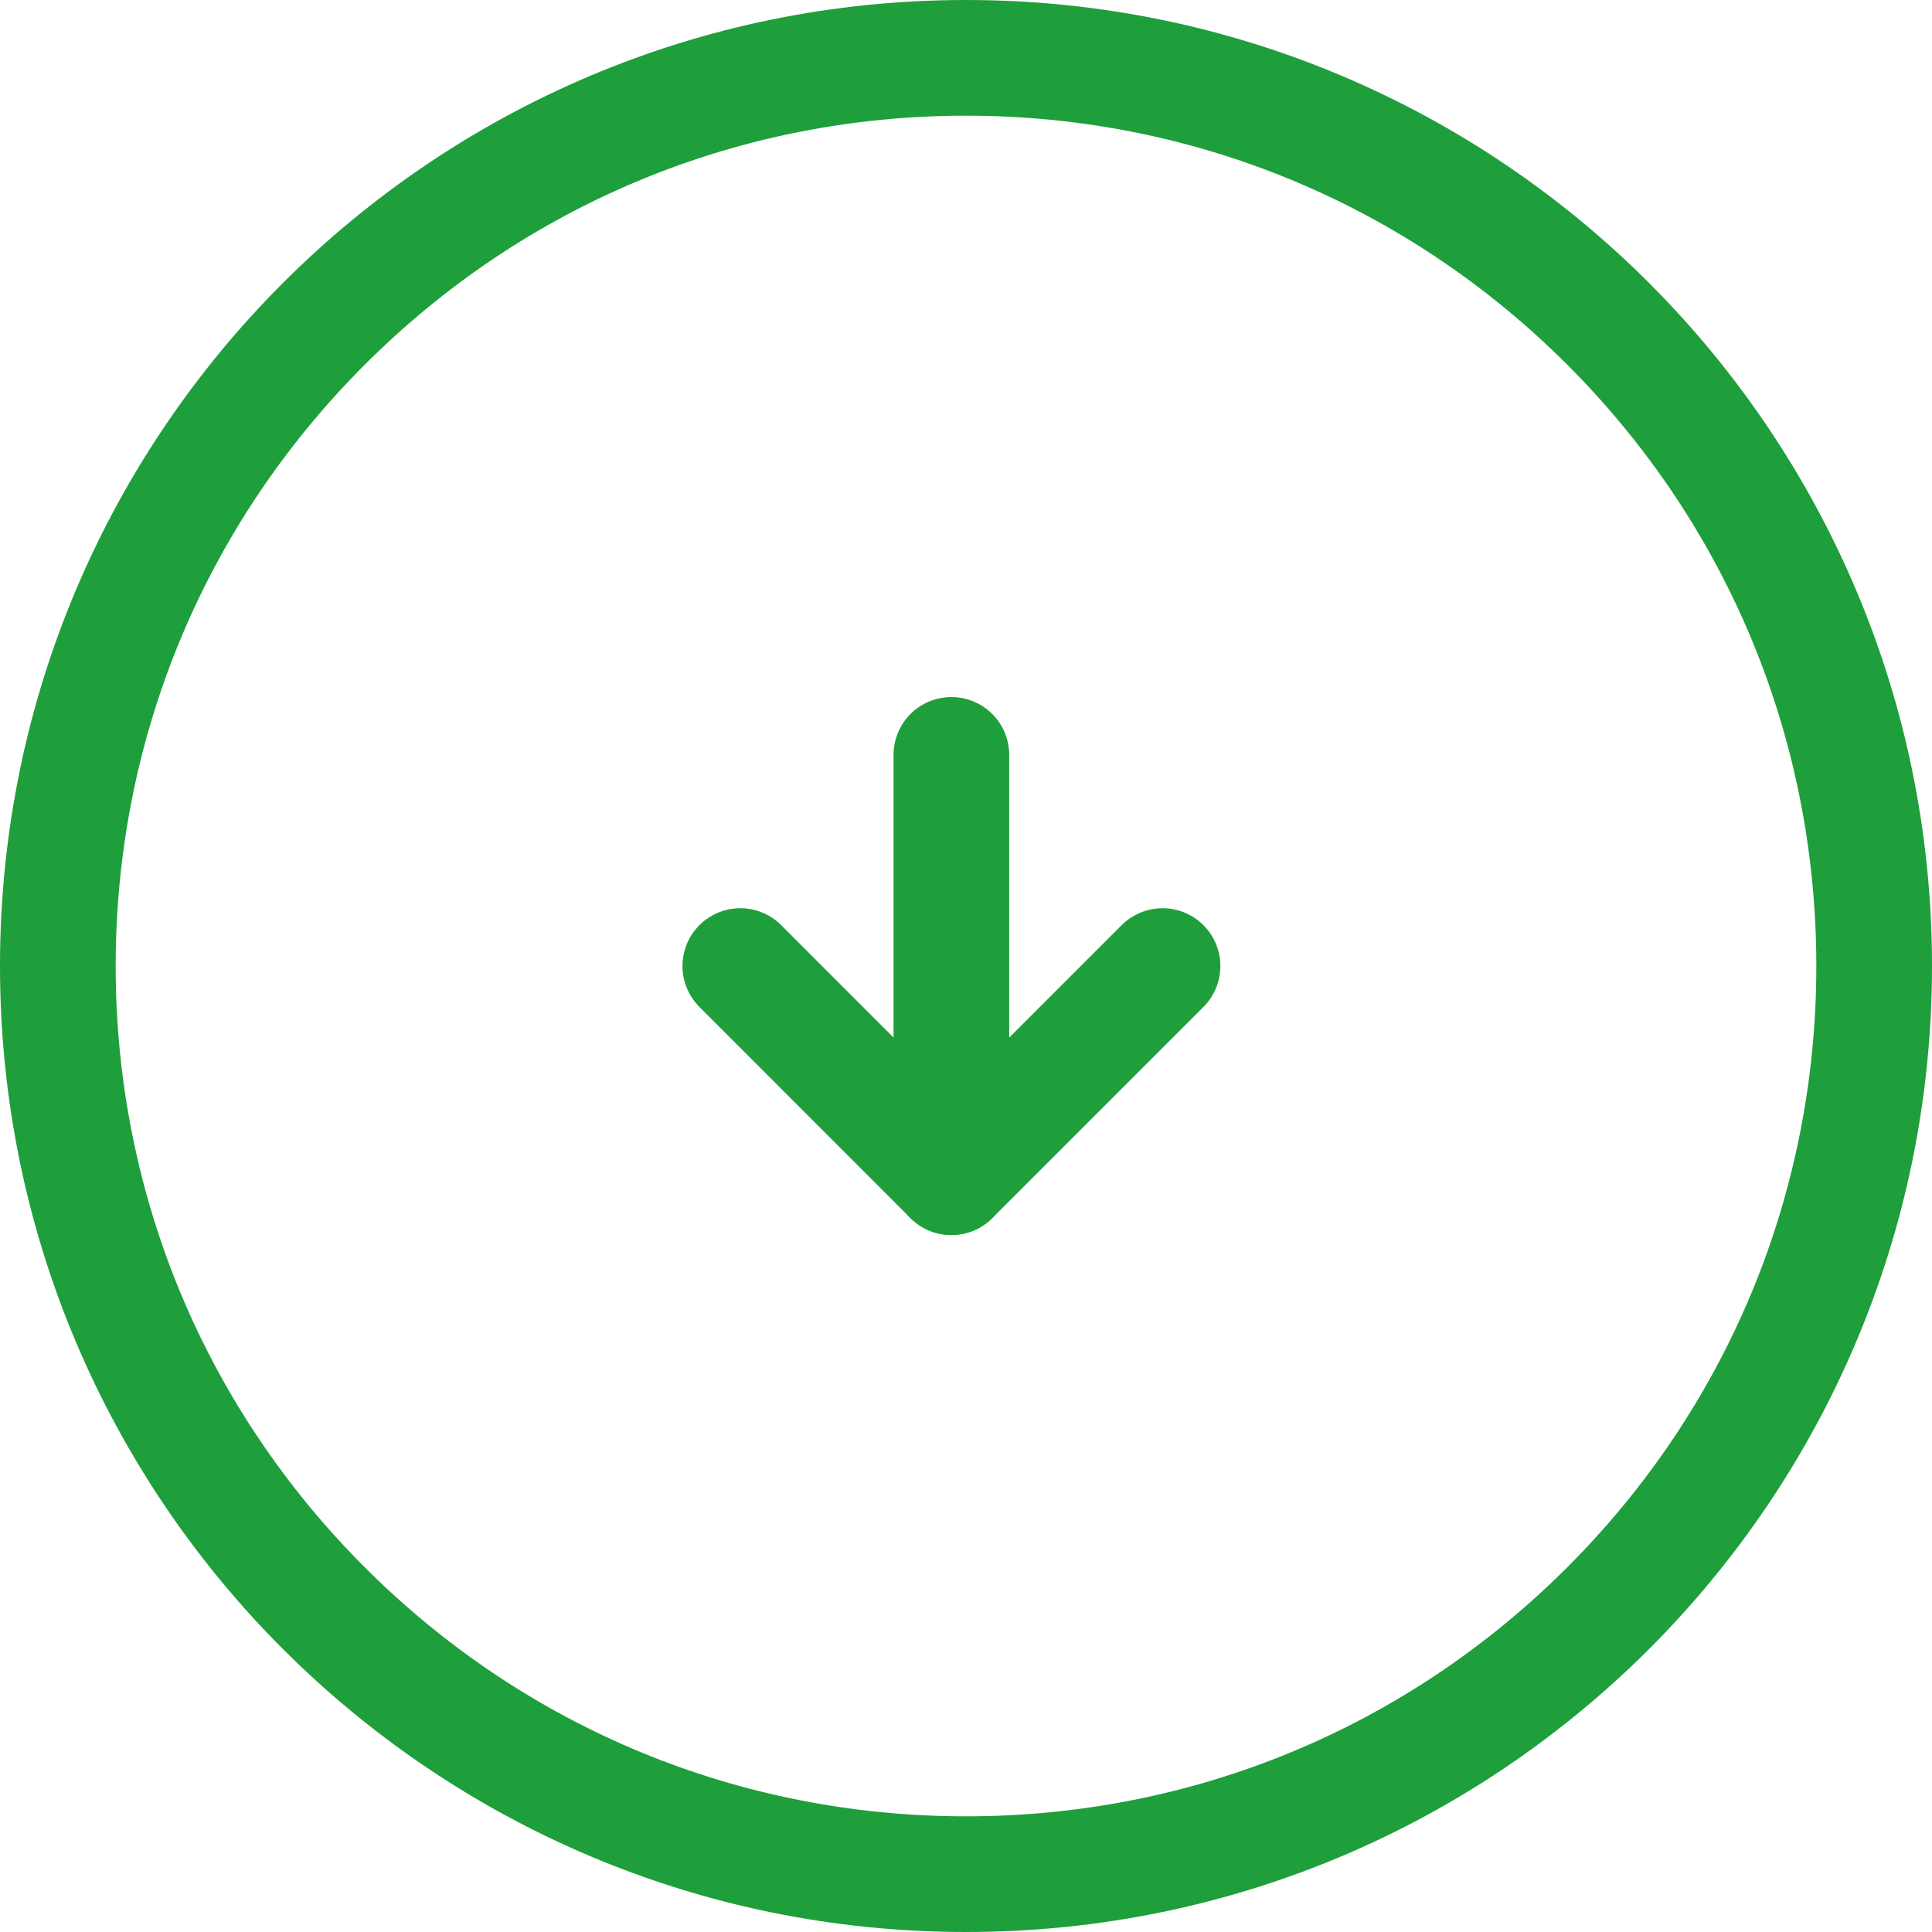 <svg id="iconArrowDown" xmlns="http://www.w3.org/2000/svg" width="33.404" height="33.404" viewBox="0 0 33.404 33.404">
  <g id="Path_2329" data-name="Path 2329" transform="translate(33.404) rotate(90)" fill="none">
    <path d="M16.7,0A16.7,16.7,0,1,1,0,16.7,16.7,16.7,0,0,1,16.7,0Z" stroke="none"/>
    <path d="M 16.702 2 C 12.775 2 9.083 3.529 6.306 6.306 C 3.529 9.083 2 12.775 2 16.702 C 2 20.629 3.529 24.321 6.306 27.098 C 9.083 29.875 12.775 31.404 16.702 31.404 C 20.629 31.404 24.321 29.875 27.098 27.098 C 29.875 24.321 31.404 20.629 31.404 16.702 C 31.404 12.775 29.875 9.083 27.098 6.306 C 24.321 3.529 20.629 2 16.702 2 M 16.702 0 C 25.926 0 33.404 7.478 33.404 16.702 C 33.404 25.926 25.926 33.404 16.702 33.404 C 7.478 33.404 0 25.926 0 16.702 C 0 7.478 7.478 0 16.702 0 Z" stroke="none" fill="#1e9f3b"/>
  </g>
  <g id="Icon_feather-arrow-right" data-name="Icon feather-arrow-right" transform="translate(20.1 13.052) rotate(90)">
    <path id="Path_27" data-name="Path 27" d="M0,0H7.3" transform="translate(0 3.651)" fill="none" stroke="#1e9f3b" stroke-linecap="round" stroke-linejoin="round" stroke-width="2"/>
    <path id="Path_28" data-name="Path 28" d="M0,7.3,3.651,3.651,0,0" transform="translate(3.651)" fill="none" stroke="#1e9f3b" stroke-linecap="round" stroke-linejoin="round" stroke-width="2"/>
  </g>
</svg>
